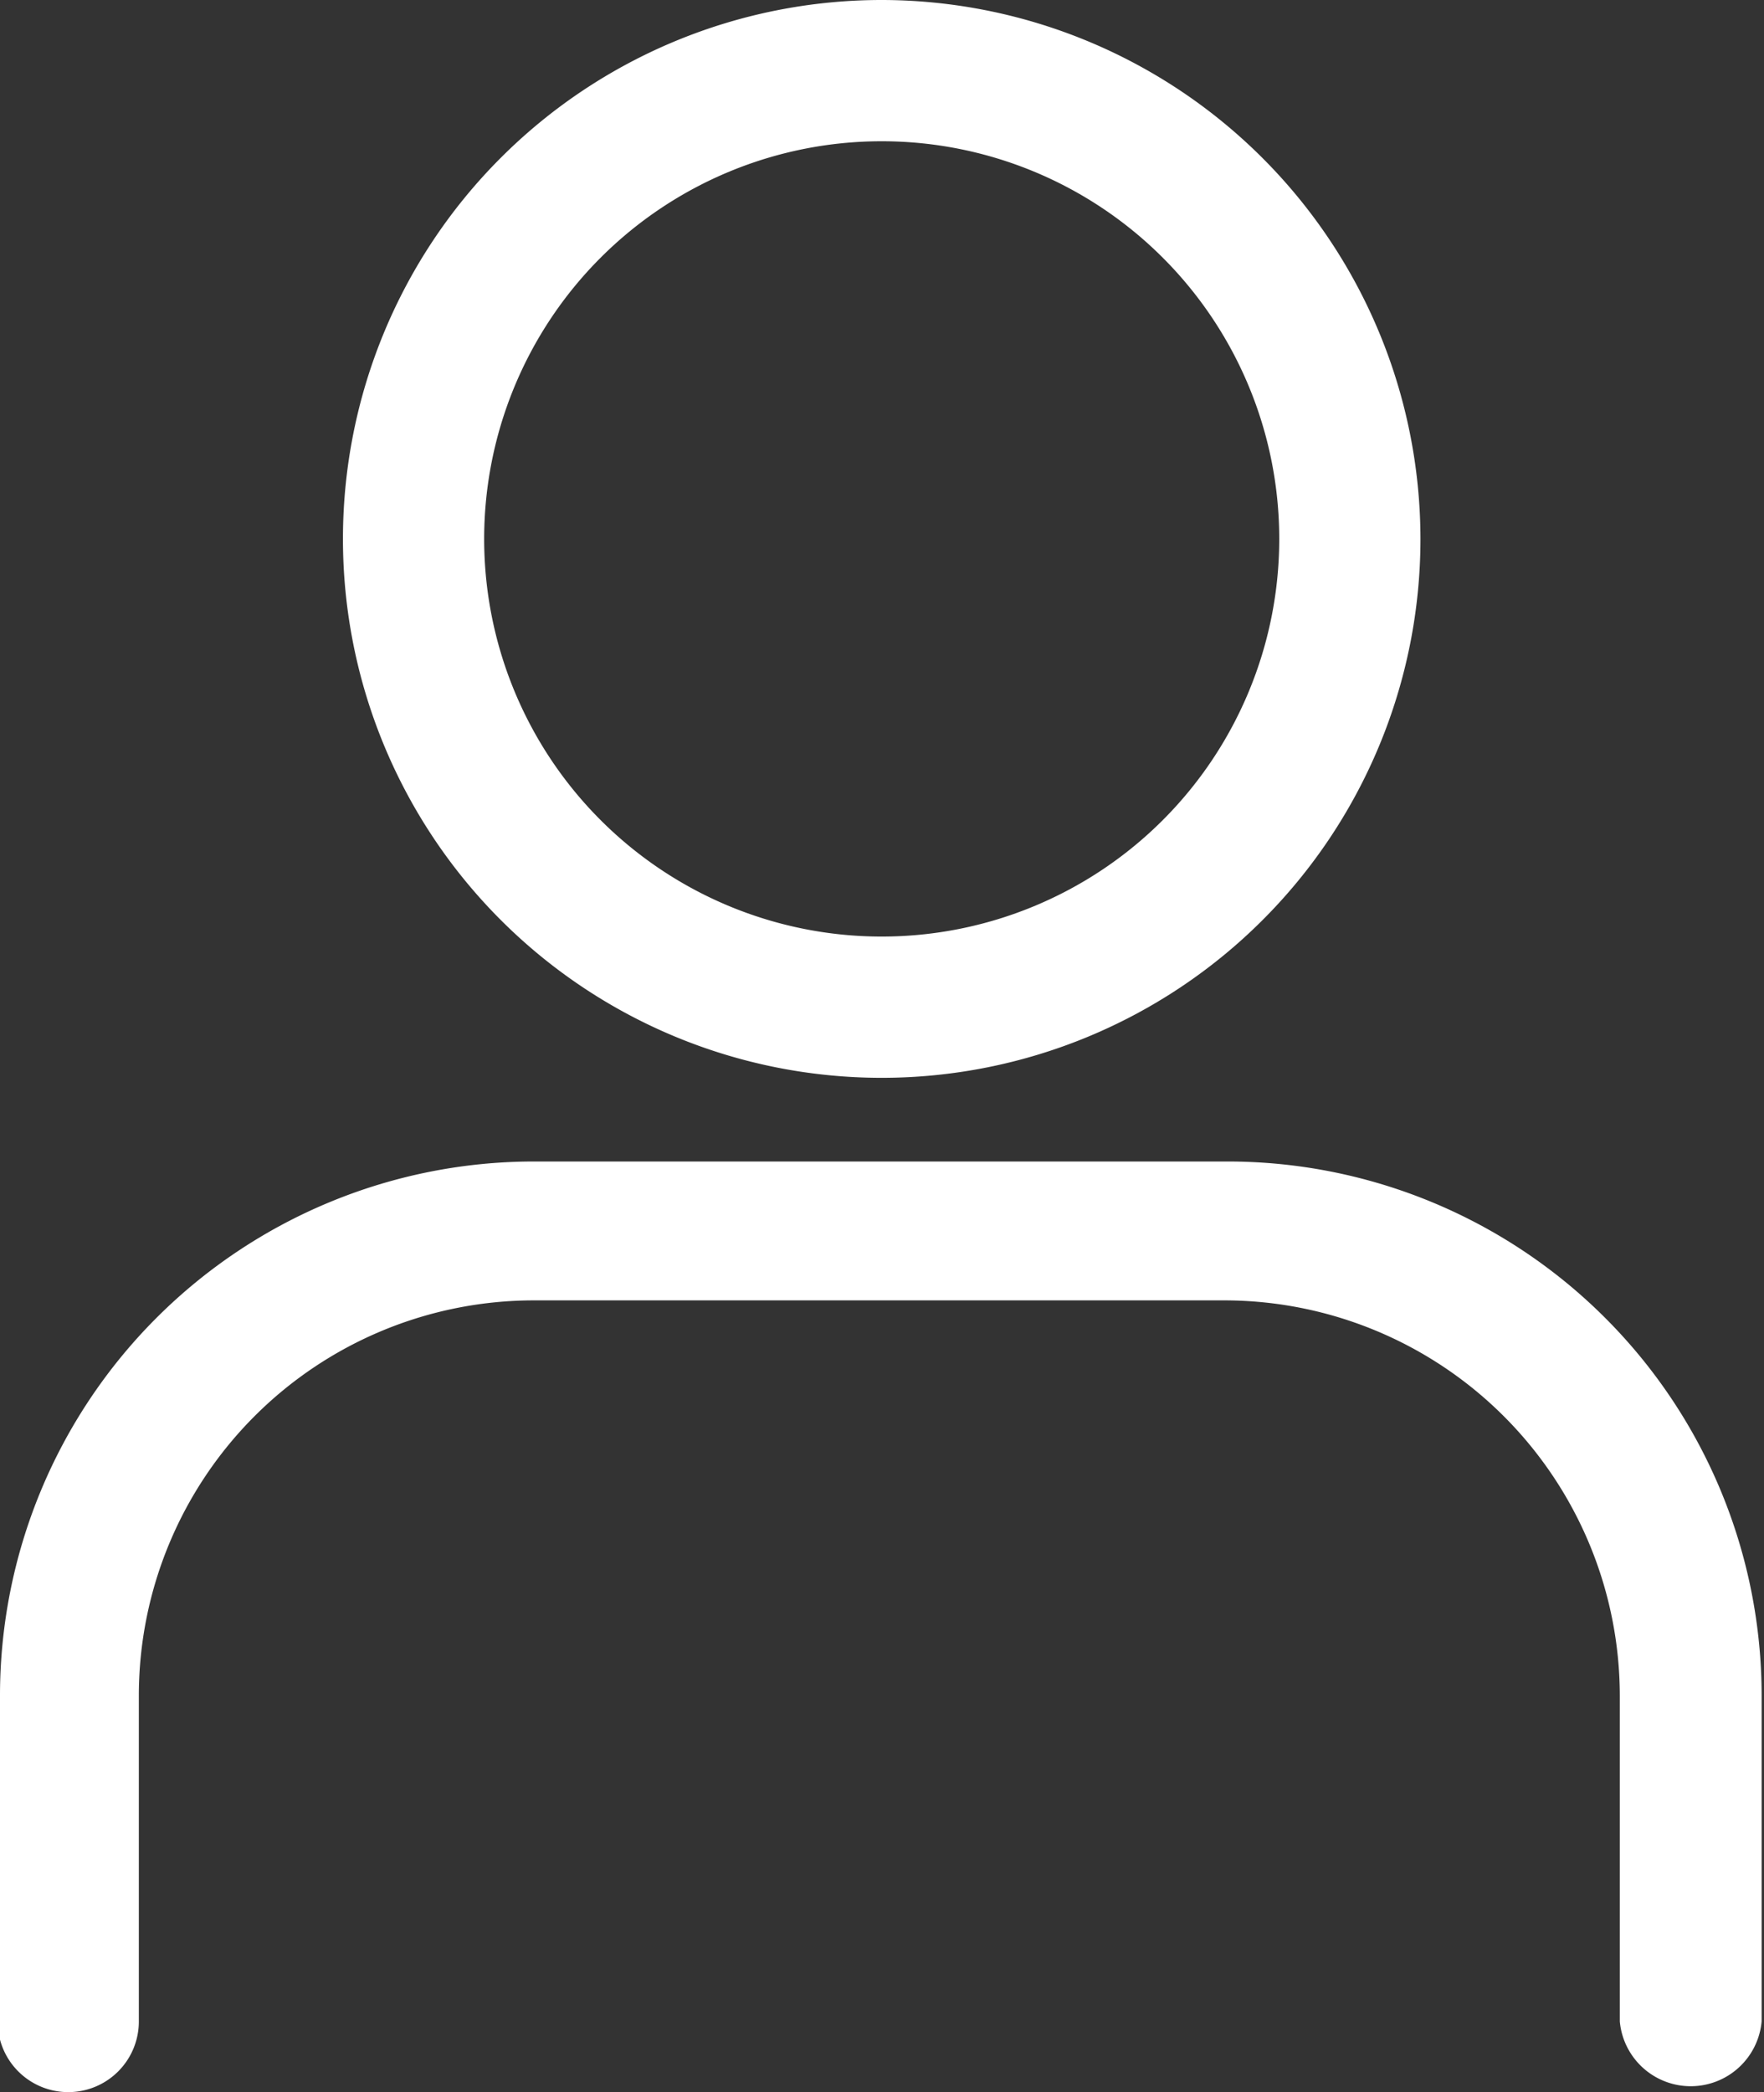 <svg xmlns="http://www.w3.org/2000/svg" viewBox="0 0 29.73 35.25">
  <rect x="0" y="0" width="29.73" height="35.25" fill="#333333" stroke="none"/>
  <defs>
    <style>
      .cls-1 {
        fill: #fff;
      }
    </style>
  </defs>
  <g id="Layer_2" data-name="Layer 2">
    <g id="hamburgermenu">
      <g>
        <path class="cls-1" d="M14.86,2.38a6.7,6.7,0,1,1-6.7,6.7,6.7,6.7,0,0,1,6.7-6.7m0-2.38a9.08,9.08,0,1,0,9.08,9.08A9.09,9.09,0,0,0,14.86,0"/>
        <path class="cls-1" d="M0,28.57a9,9,0,0,1,9-9H20.69a9,9,0,0,1,9,9v5.49a1.2,1.2,0,0,1-2.39,0V28.57a6.67,6.67,0,0,0-6.66-6.66H9a6.66,6.66,0,0,0-6.66,6.66v5.49a1.19,1.19,0,0,1-2.38,0Z"/>
      </g>
    </g>
  </g>
</svg>
